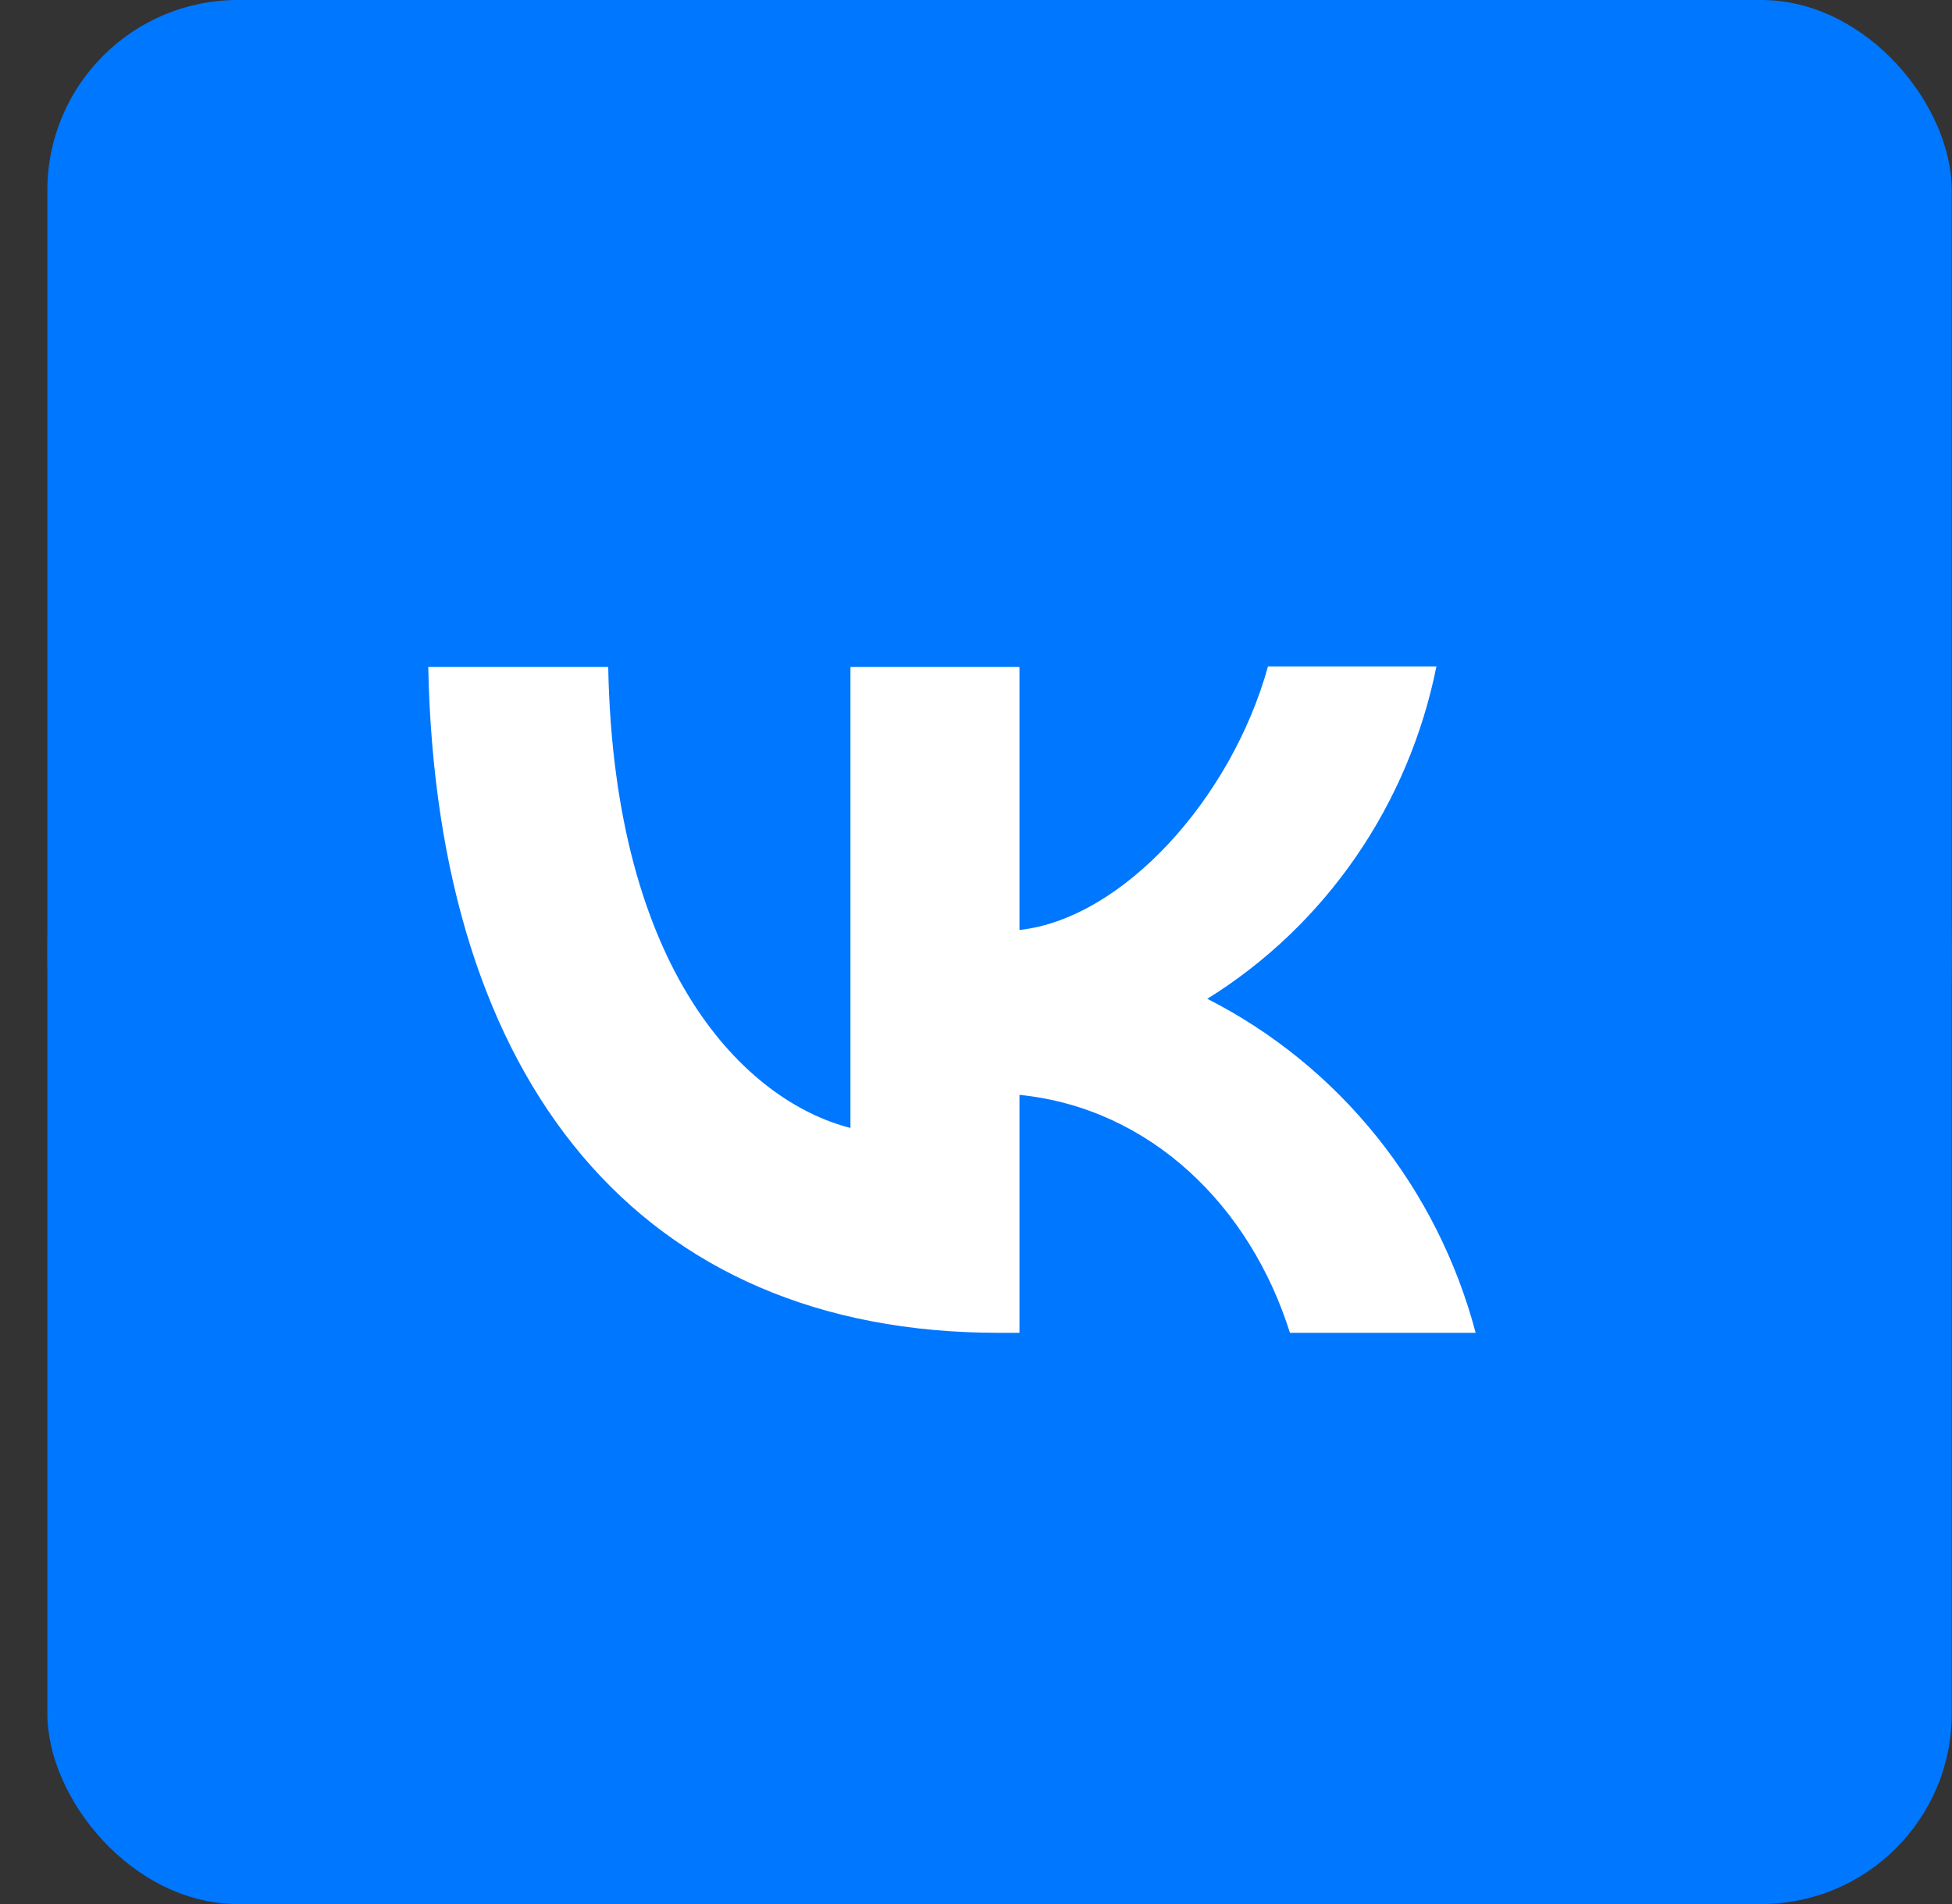 <svg width="41" height="40" viewBox="0 0 41 40" fill="none" xmlns="http://www.w3.org/2000/svg">
<rect x="0" y="0" width="41" height="40" fill="#333333" stroke="none"/>
<rect x="0.995" width="40" height="40" rx="4" fill="#0077FF"/>
<path fill-rule="evenodd" clip-rule="evenodd" d="M0.995 20C0.995 8.954 9.949 0 20.995 0C32.041 0 40.995 8.954 40.995 20C40.995 31.046 32.041 40 20.995 40C9.949 40 0.995 31.046 0.995 20Z" fill="#0077FF"/>
<path d="M20.973 28C13.457 28 9.171 22.754 8.995 14.011H12.775C12.896 20.423 15.665 23.135 17.863 23.696V14.011H21.413V19.537C23.578 19.302 25.863 16.78 26.633 14H30.171C29.882 15.439 29.306 16.802 28.478 18.003C27.65 19.205 26.588 20.219 25.358 20.983C26.73 21.68 27.942 22.666 28.914 23.875C29.886 25.085 30.595 26.491 30.995 28H27.094C26.259 25.343 24.171 23.281 21.413 23.001V28H20.984H20.973Z" fill="white"/>
</svg>
